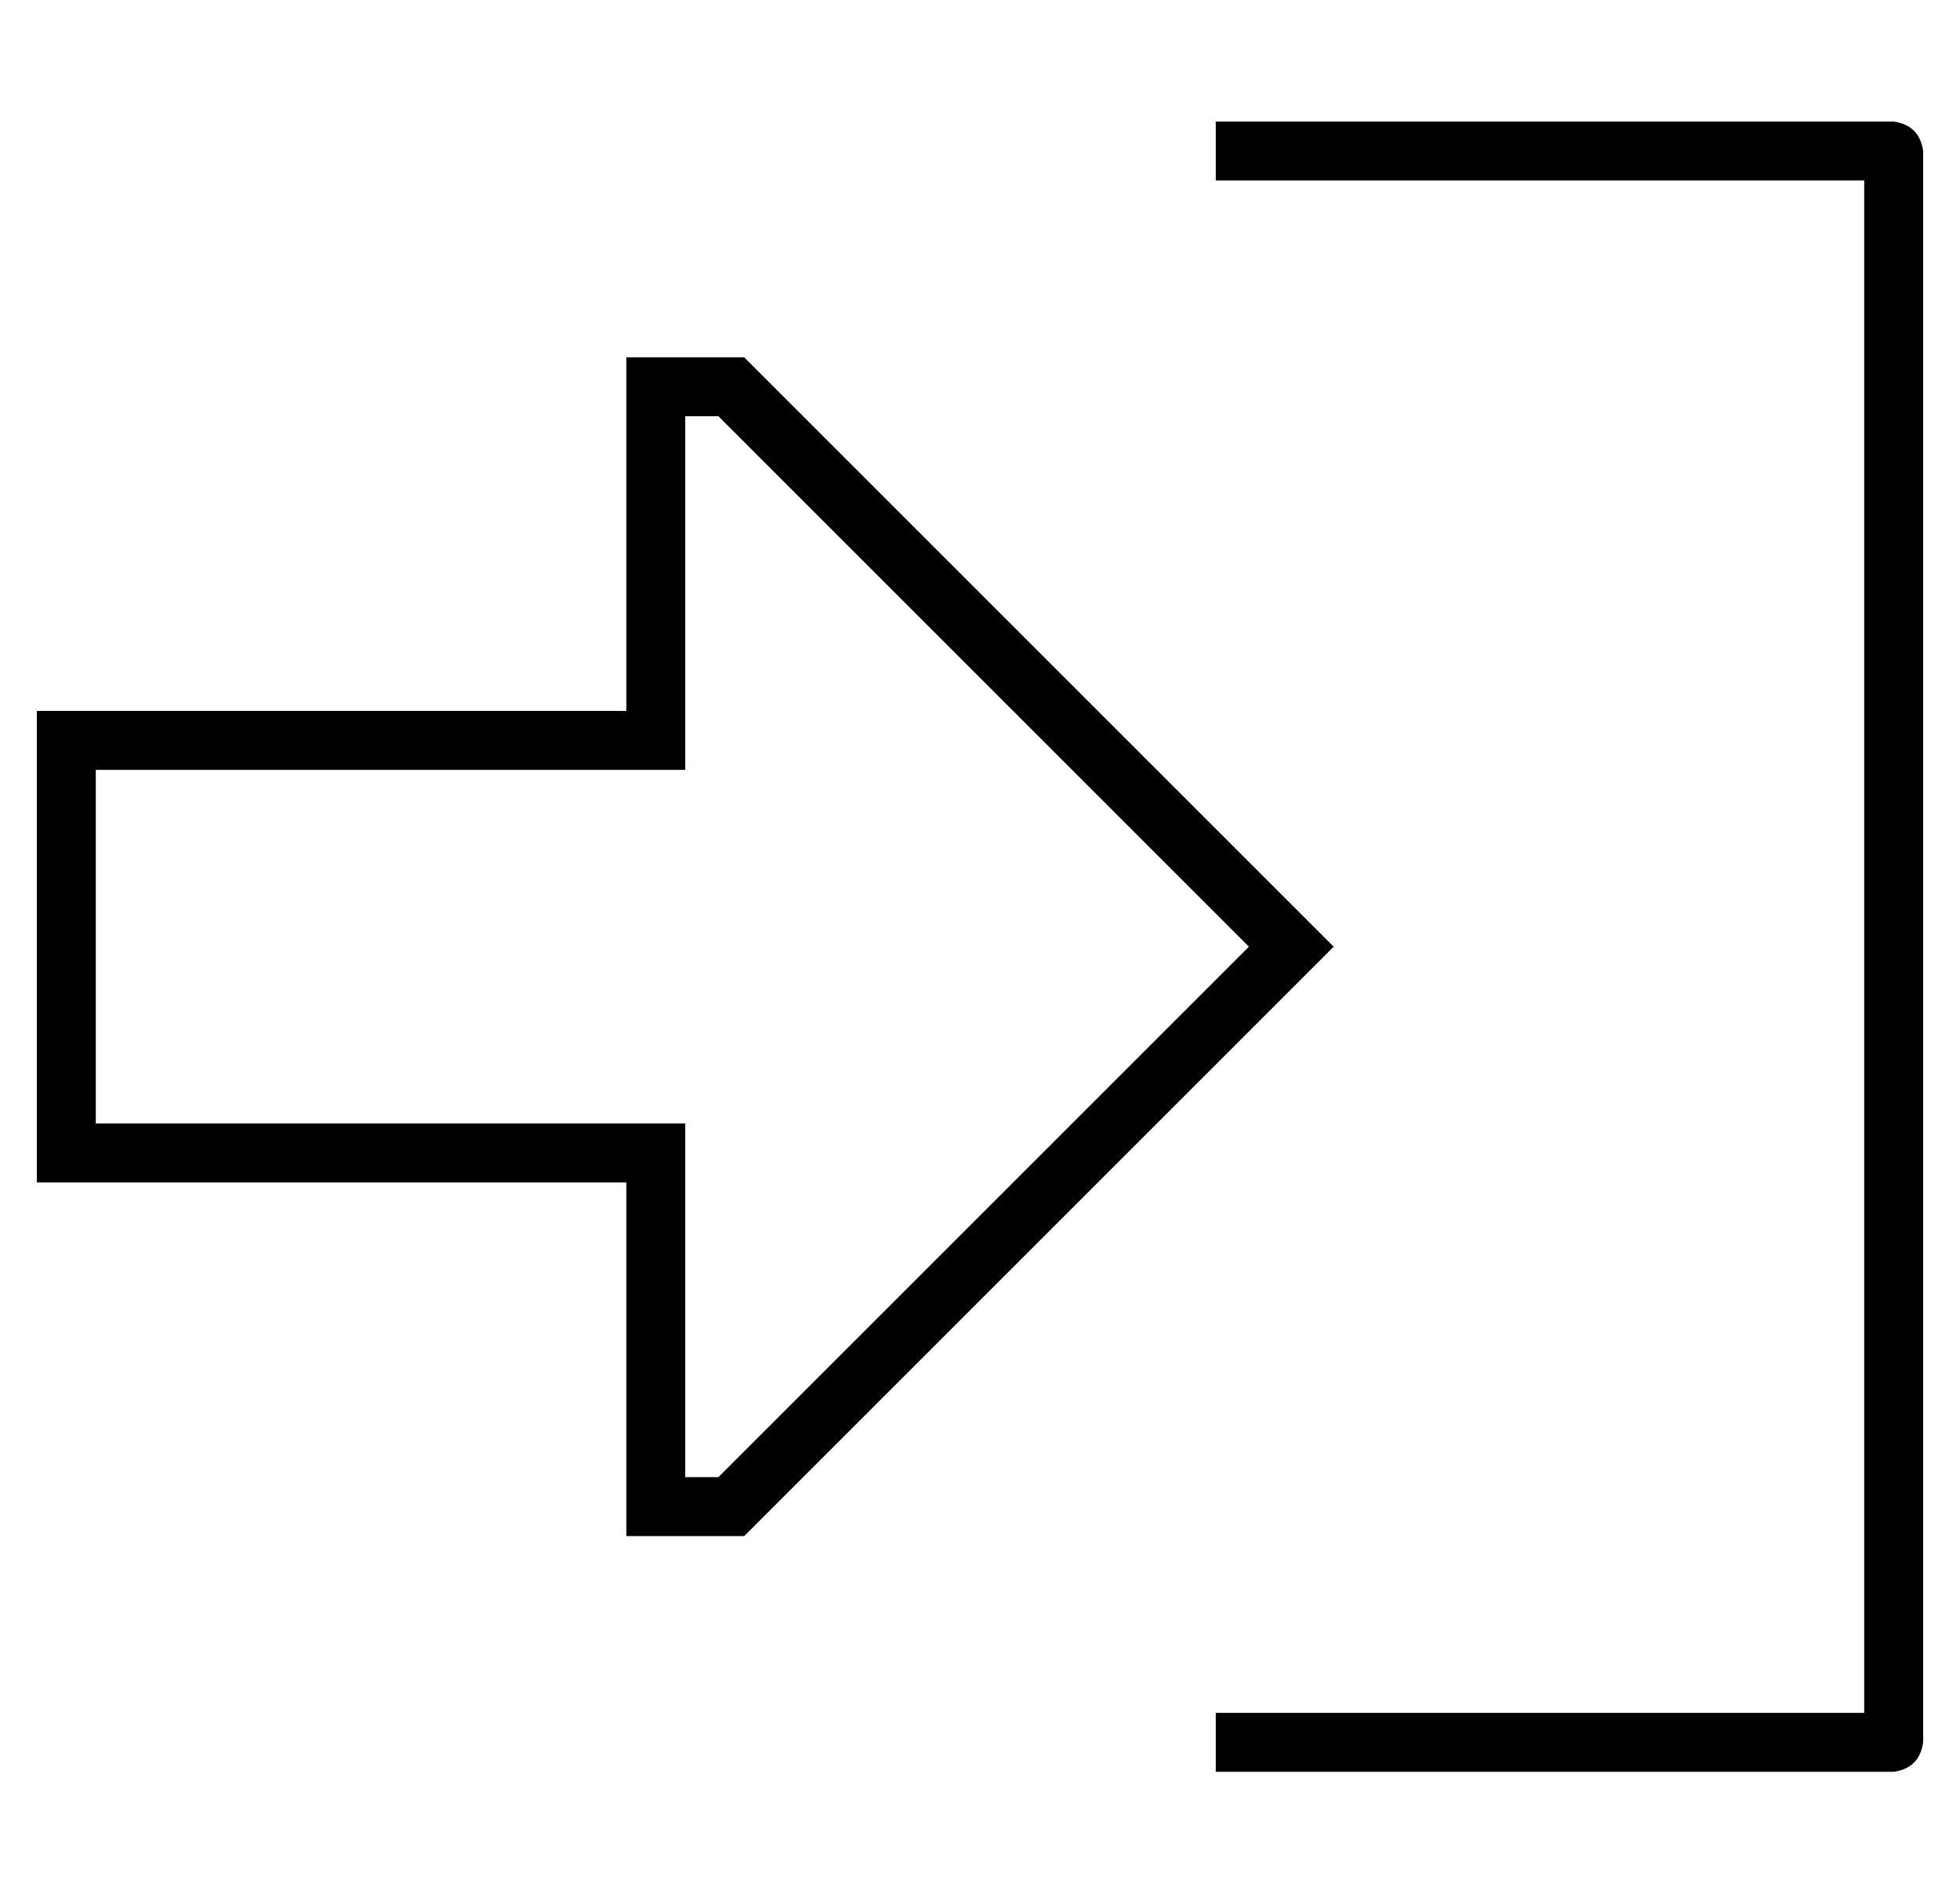 <?xml version="1.0" standalone="no"?>
<!DOCTYPE svg PUBLIC "-//W3C//DTD SVG 1.1//EN" "http://www.w3.org/Graphics/SVG/1.1/DTD/svg11.dtd" >
<svg xmlns="http://www.w3.org/2000/svg" xmlns:xlink="http://www.w3.org/1999/xlink" version="1.1" viewBox="-10 -40 532 512">
   <path fill="currentColor"
d="M160 281v16v-16v16v64v0v16v0h16h16l149 -149v0l11 -11v0l-11 -11v0l-149 -149v0h-16h-16v16v0v64v0v16v0h-16h-144v16v0v96v0v16v0h16h144zM176 281v-16v16v-16h-16h-144v-96v0h144h16v-16v0v-80v0h9v0l144 144v0l-144 144v0h-9v0v-80v0zM328 425h-8h8h-8v16v0h8h176
q7 -1 8 -8v-432v0q-1 -7 -8 -8h-176h-8v16v0h8h168v416v0h-168v0z" />
</svg>
